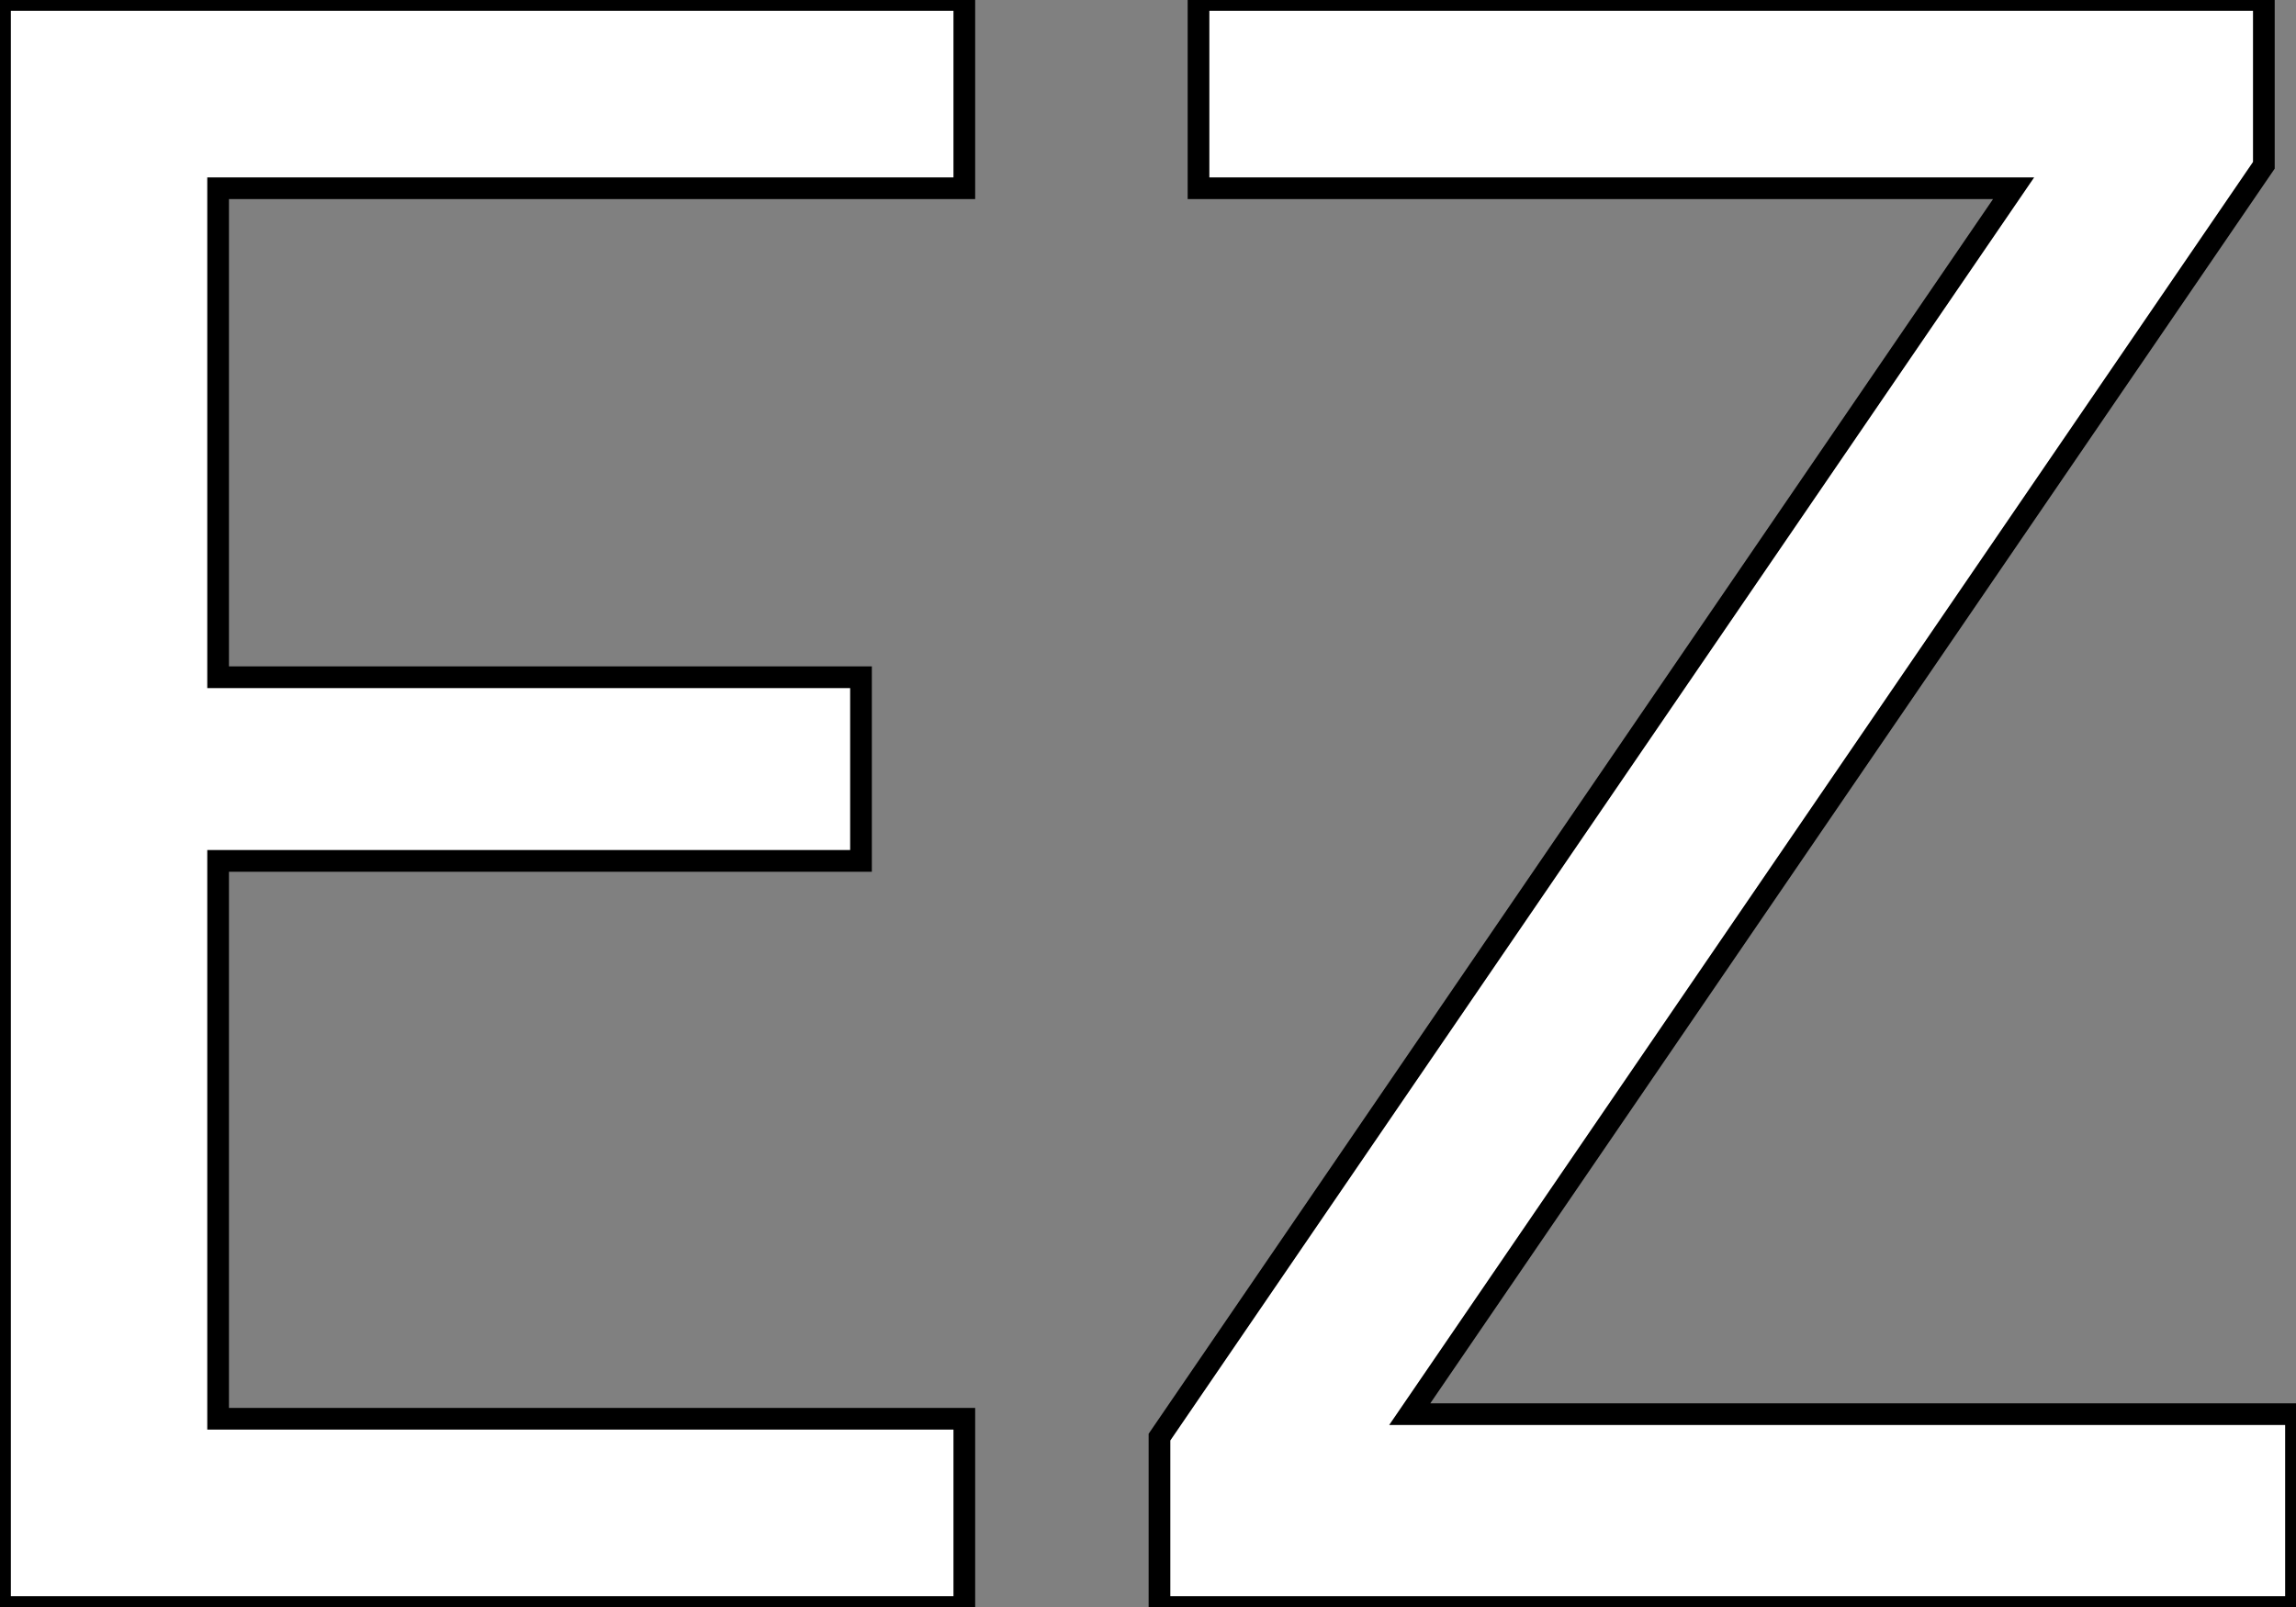 <svg width="100" height="70" viewBox="0 0 100 70" xmlns="http://www.w3.org/2000/svg">
    <rect x="0" y="0" width="100" height="70" fill="#808080" stroke="none"/>
    <g id="svgGroup" stroke-linecap="round" fill-rule="evenodd" font-size="9pt" stroke="#000000" stroke-width="0.25mm" fill="#ffffff" style="stroke:#000000;stroke-width:0.25mm;fill:#ffffff">
        <path d="M 42 70 L 0 70 L 0 0 L 42 0 L 42 8.2 L 9.5 8.2 L 9.5 29.5 L 37.5 29.5 L 37.5 37.5 L 9.5 37.5 L 9.5 61.8 L 42 61.8 L 42 70 Z" id="0" vector-effect="non-scaling-stroke"/>
        <path d="M 100 70 L 50.5 70 L 50.5 62.6 L 87.7 8.2 L 52.2 8.2 L 52.2 0 L 98.6 0 L 98.6 7.2 L 61.4 61.6 L 100 61.6 L 100 70 Z" id="1" vector-effect="non-scaling-stroke"/>
    </g>
</svg>